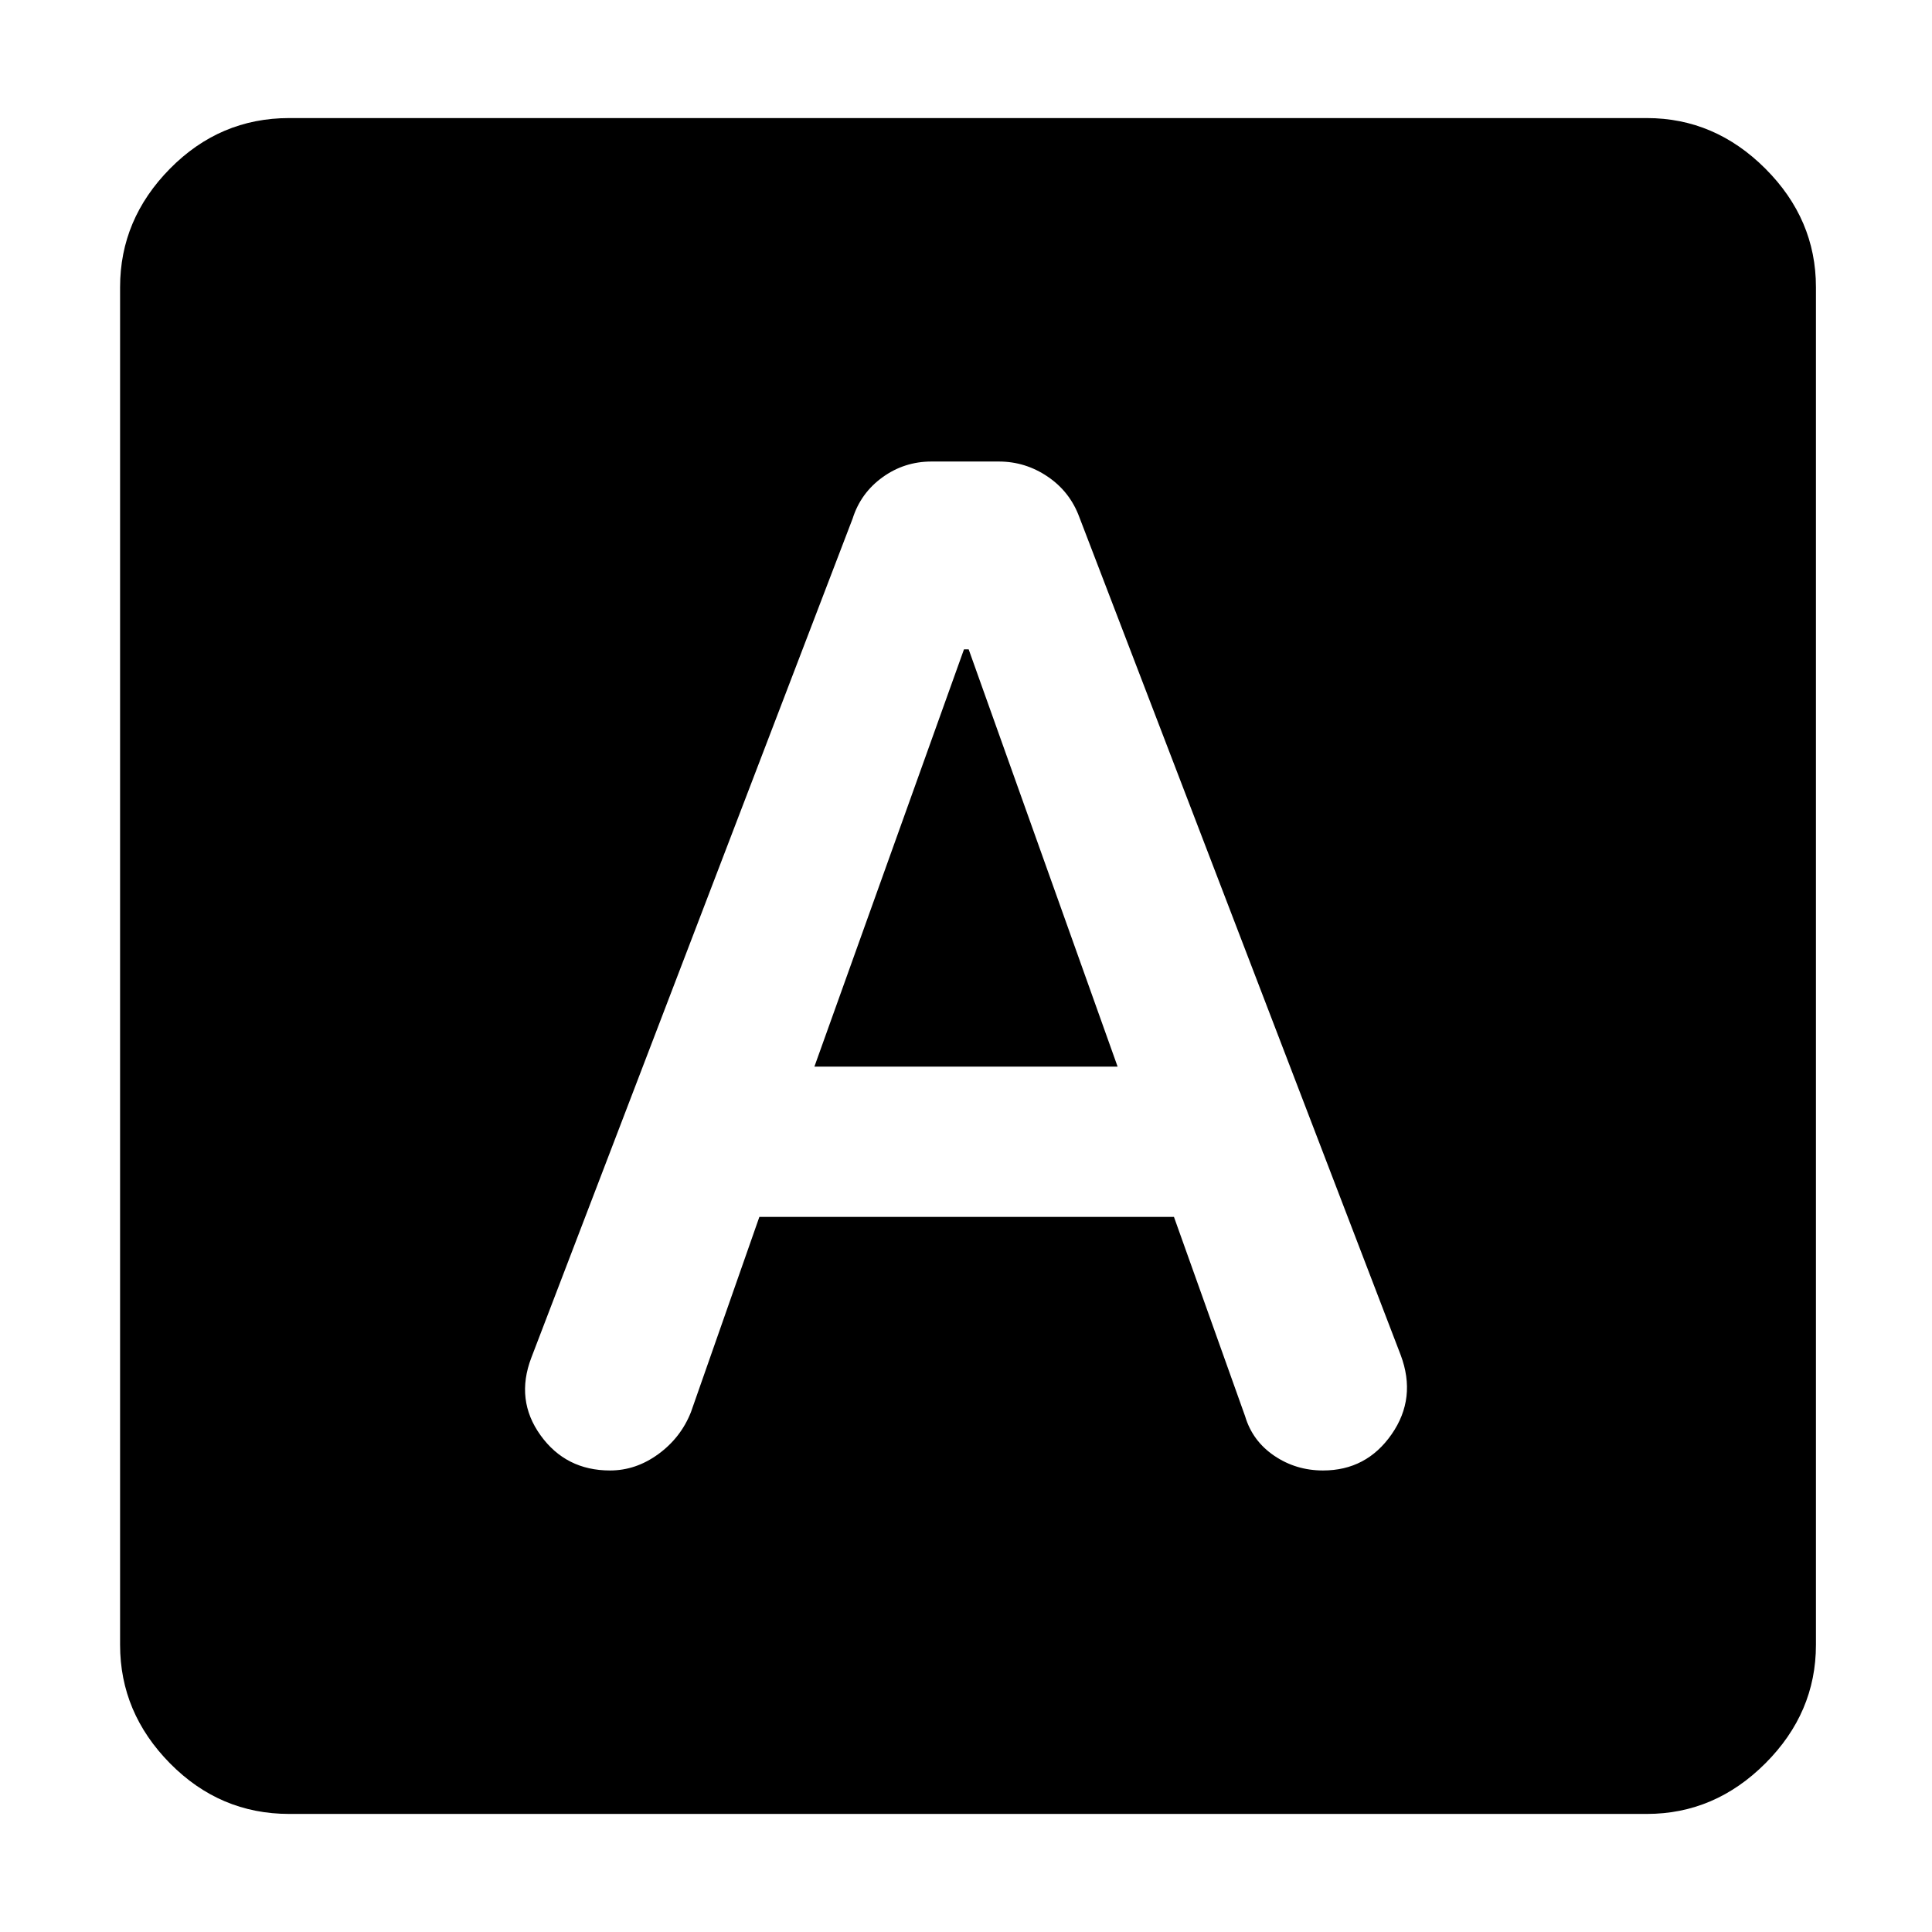 <svg xmlns="http://www.w3.org/2000/svg" height="40" viewBox="0 -960 960 960" width="40"><path d="M377.33-355.33h206l35.34 99q3.66 12.33 14.46 19.66 10.79 7.34 24.28 7.34 21.59 0 34.09-18 12.5-18 4.5-39.34L536.33-703q-4.66-12.67-15.75-20.17-11.08-7.5-24.25-7.5h-33.47q-13.53 0-24.36 7.84-10.83 7.83-14.83 20.5L264-285.33q-8 21 4.58 38.5t34.54 17.5q12.88 0 24.05-8.17 11.16-8.17 16.16-20.83l34-97ZM404.67-430l74.32-207.33h2.34l74 207.33H404.67Zm-261 371.33q-34.4 0-59.2-25.13-24.8-25.14-24.8-58.87v-674.66q0-33.73 24.8-58.87 24.8-25.13 59.2-25.13h674.66q33.73 0 58.87 25.13 25.13 25.14 25.13 58.87v674.66q0 33.73-25.13 58.87-25.14 25.13-58.87 25.13H143.67Z"/></svg>